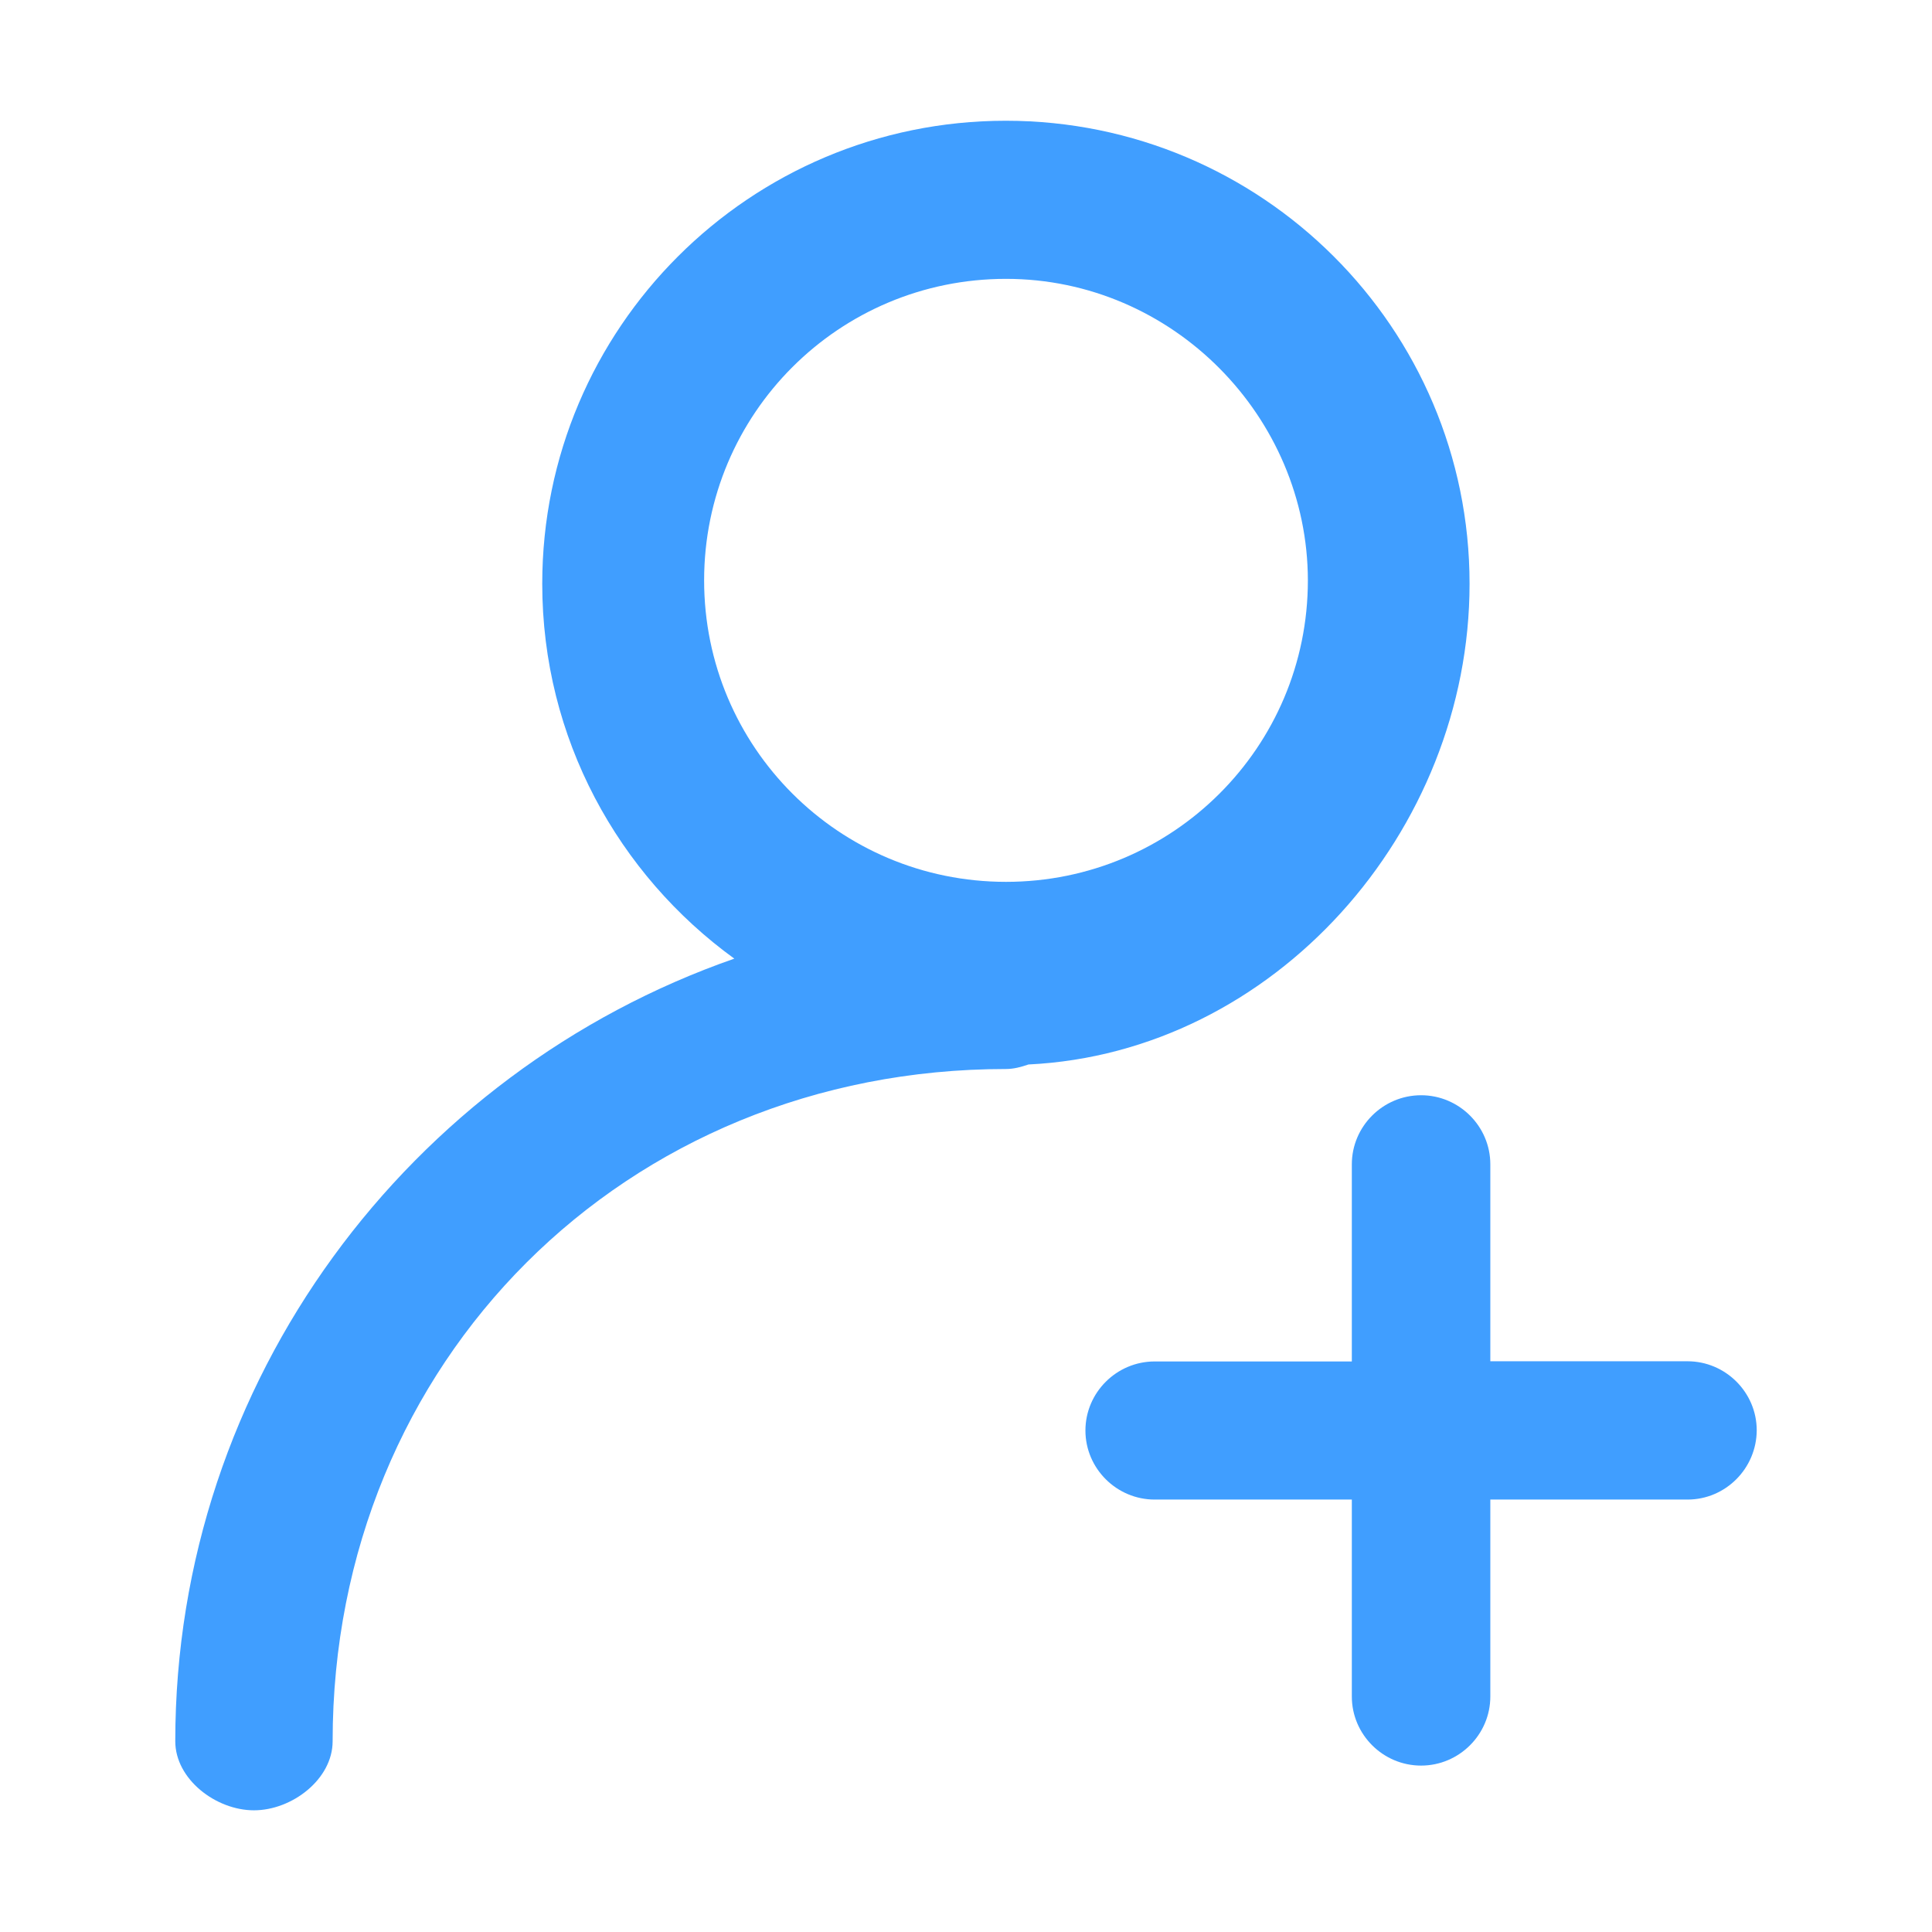 <svg t="1572853911638" class="icon" fill="#409eff" viewBox="0 0 1024 1024" version="1.1" xmlns="http://www.w3.org/2000/svg" p-id="2435" width="200" height="200"><path d="M894.4 794.8H789.9v104.4c0 20.1-16.5 36.6-36.7 36.6s-36.7-16.5-36.7-36.6V794.8H612c-20.2 0-36.7-16.5-36.7-36.6s16.5-36.6 36.7-36.6h104.5V617.1c0-20.1 16.5-36.6 36.7-36.6s36.7 16.5 36.7 36.6v104.4h104.5c20.2 0 36.7 16.5 36.7 36.6-0.1 20.2-16.5 36.7-36.7 36.7zM545.1 564.2c-3.8 1.3-7.7 2.4-12 2.4-201.7 0-356.8 154.8-356.8 356.3 0 20.1-21.5 36.6-41.7 36.6S92.9 943 92.9 922.9c0-191.5 124.4-354.9 296.3-414.8-61.5-44.6-101.8-116.8-101.8-198.7 0-135.5 110-245.4 245.7-245.4s245.8 109.9 245.8 245.4c0 131.5-103.7 248.5-233.8 254.8z m-11.9-416.4c-88.5 0-160 71.4-160 159.8s71.5 159.8 160 159.8c88.4 0 160-71.4 160-159.8-0.1-86.7-71.6-159.8-160-159.8z" p-id="2436"></path></svg>